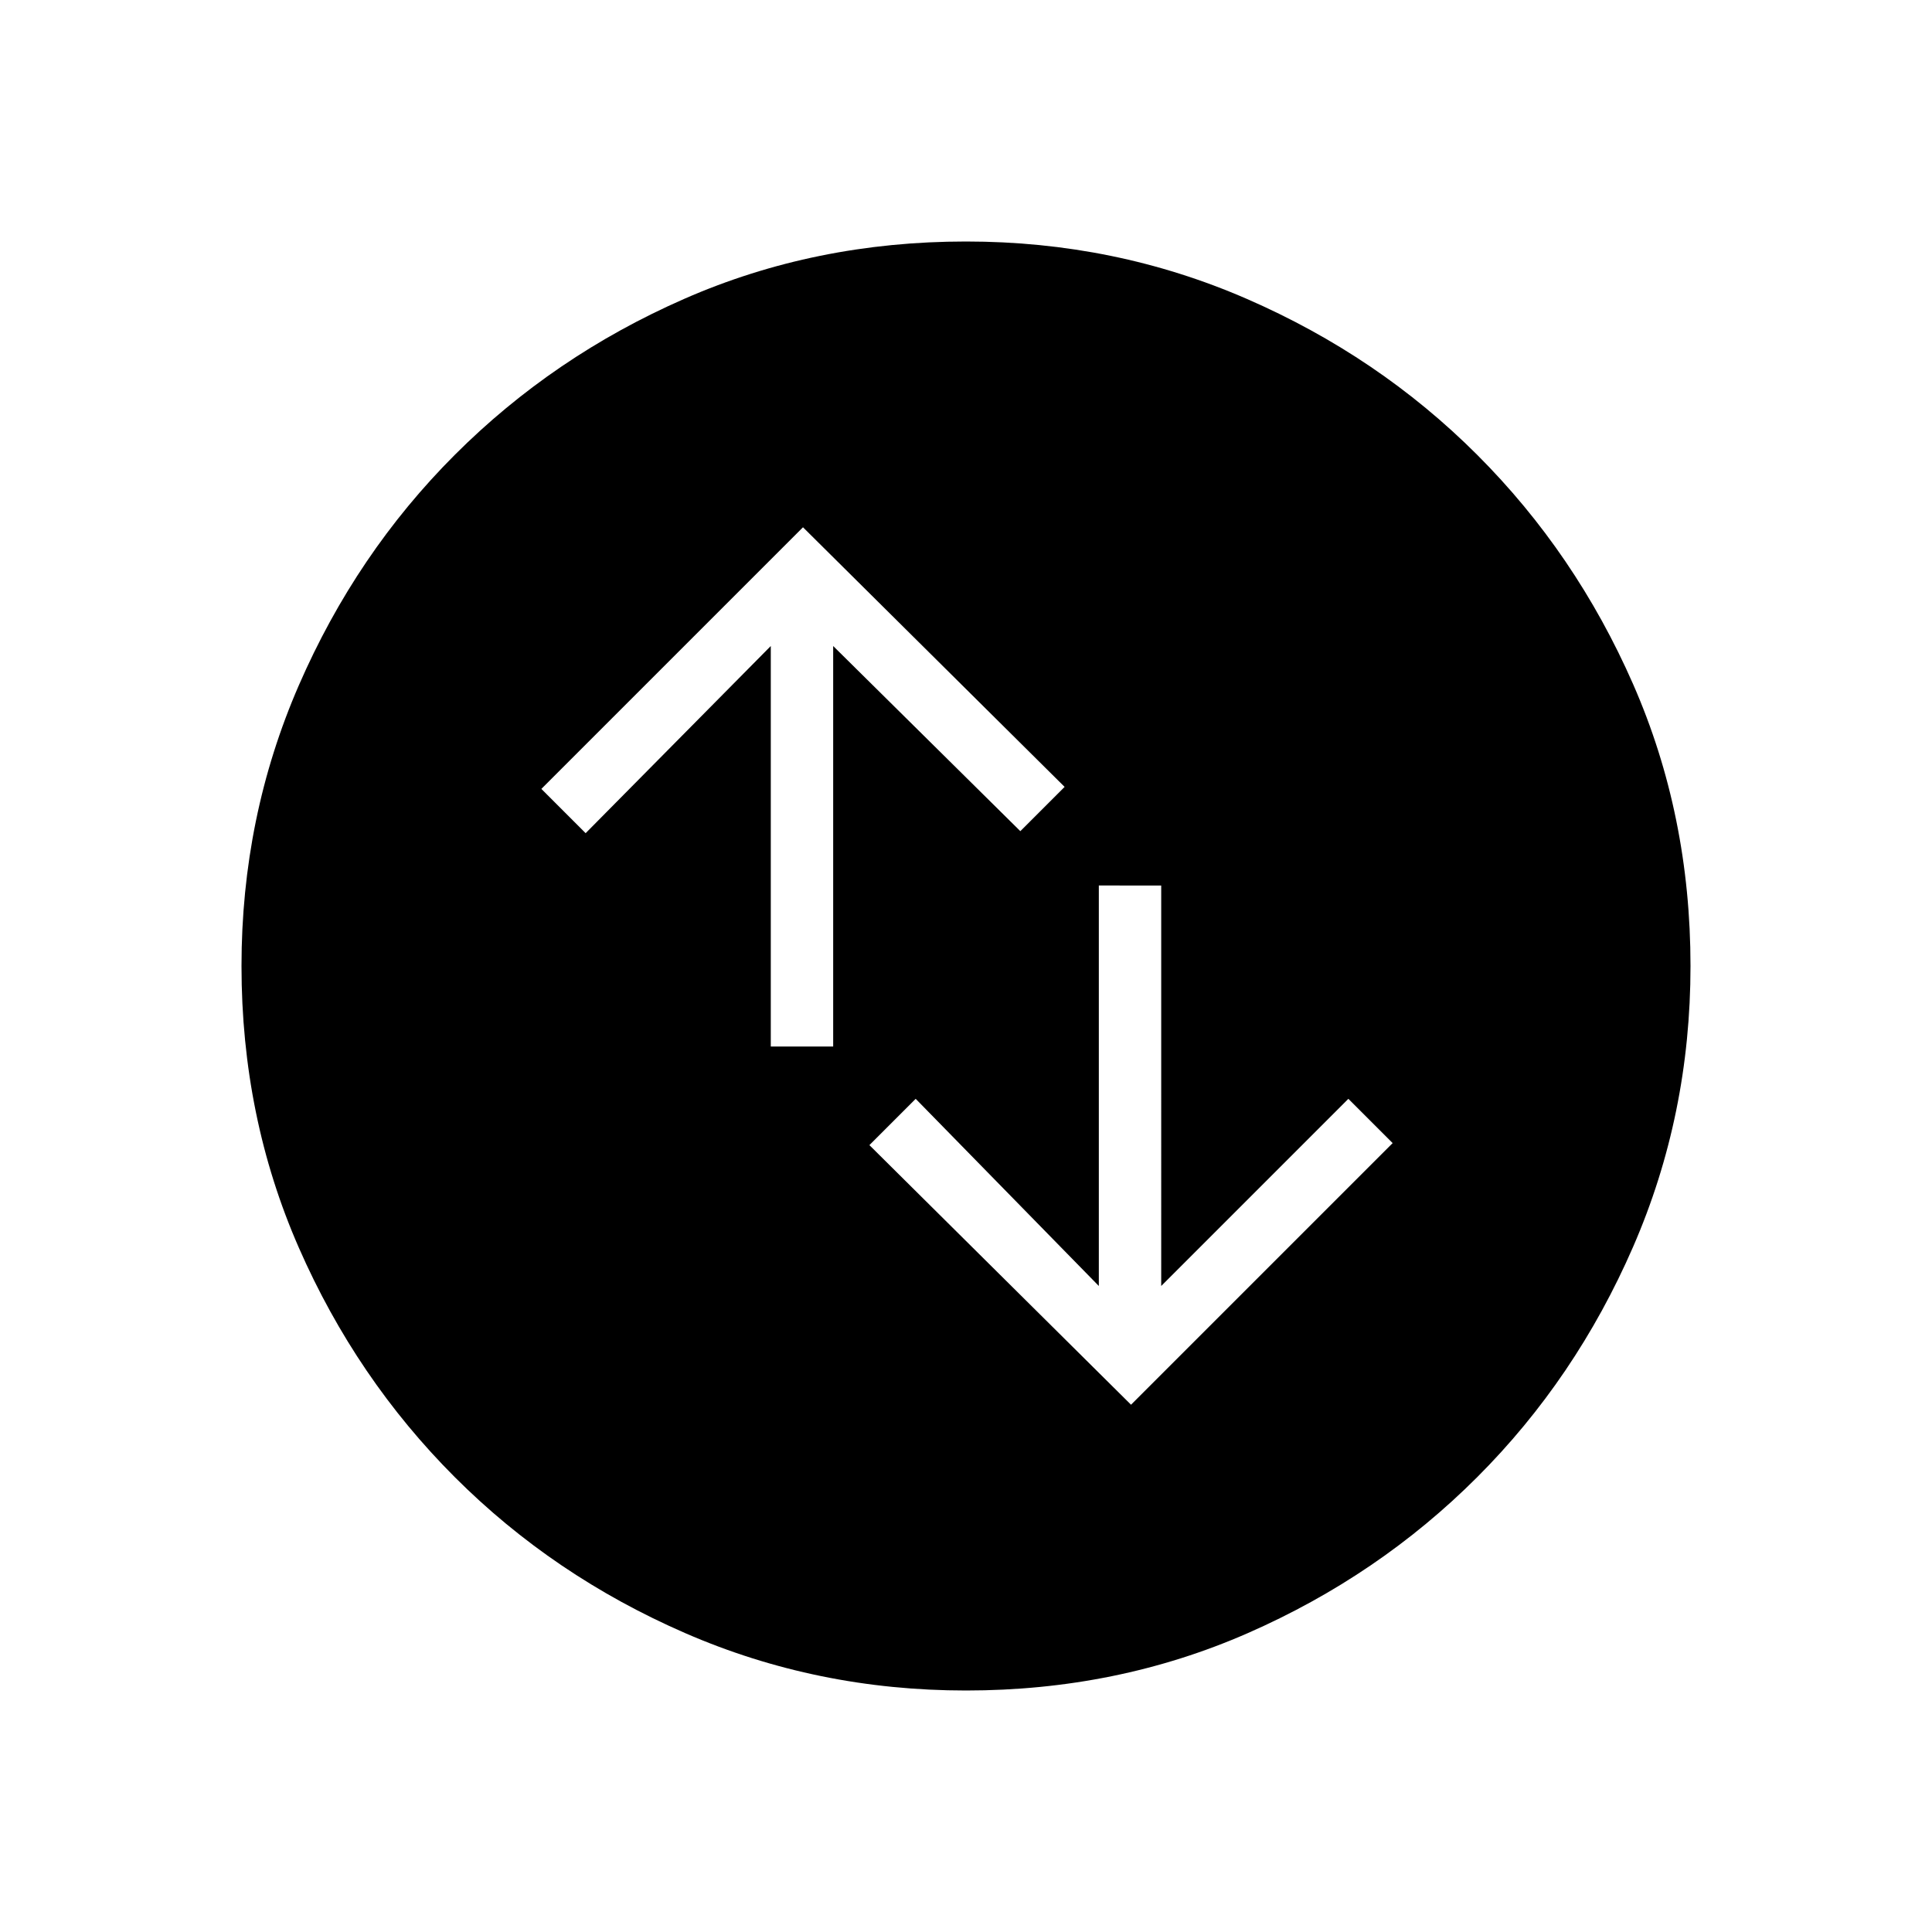 <svg xmlns="http://www.w3.org/2000/svg" width="48" height="48"><path d="M24 42q-3.7 0-6.975-1.425Q13.75 39.15 11.3 36.7 8.85 34.25 7.425 31 6 27.75 6 24q0-3.7 1.425-6.975Q8.85 13.75 11.3 11.3q2.45-2.45 5.7-3.875Q20.25 6 24 6q3.7 0 6.975 1.425Q34.25 8.85 36.7 11.3q2.45 2.45 3.875 5.7Q42 20.25 42 24q0 3.7-1.425 6.975Q39.15 34.25 36.7 36.7q-2.45 2.45-5.7 3.875Q27.75 42 24 42zm-4.85-16h1.55v-9.95l4.65 4.6 1.1-1.1-6.5-6.45-6.5 6.5 1.1 1.1 4.6-4.65zm9.7-4H27.3v9.95l-4.55-4.65-1.15 1.15 6.5 6.45 6.5-6.5-1.1-1.1-4.65 4.65z"/></svg>